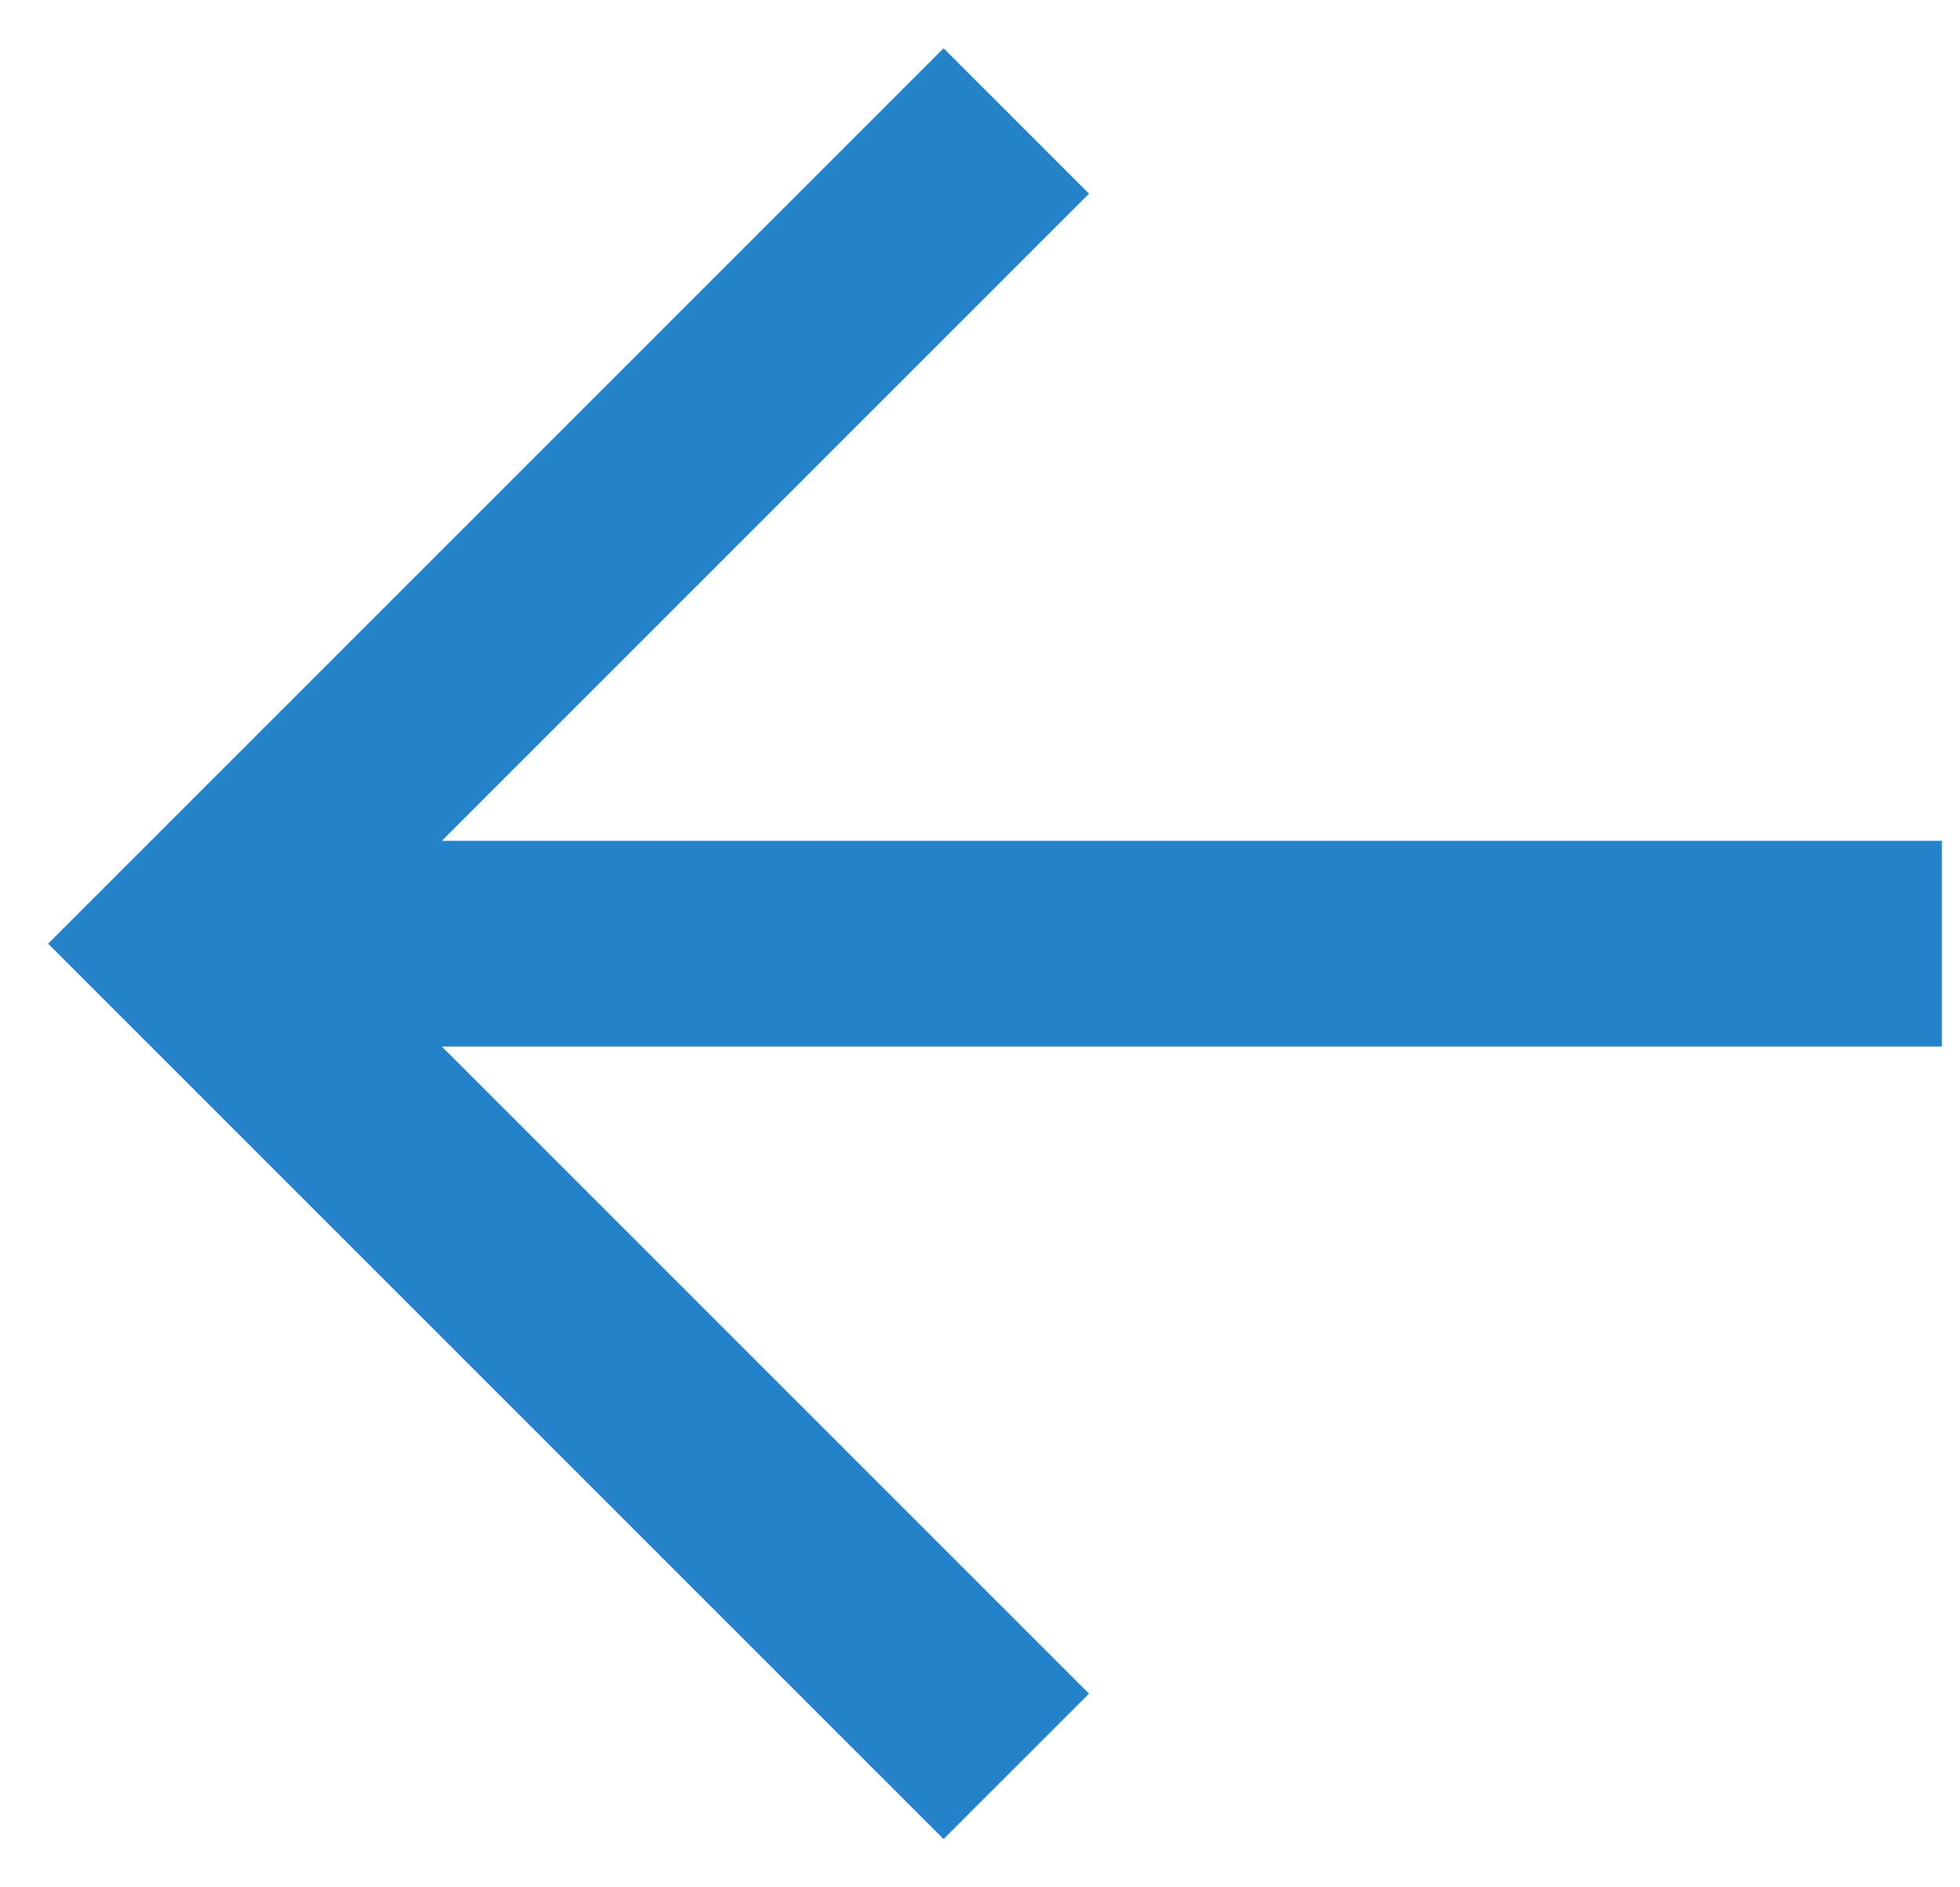 <svg width="27" height="26" viewBox="0 0 27 26" fill="none" xmlns="http://www.w3.org/2000/svg">
<path fill-rule="evenodd" clip-rule="evenodd" d="M6.087 14.417L15.002 23.332L12.998 25.335L0.663 13L12.998 0.665L15.002 2.668L6.087 11.583H26.75V14.417H6.087Z" fill="#2482CA"/>
</svg>
